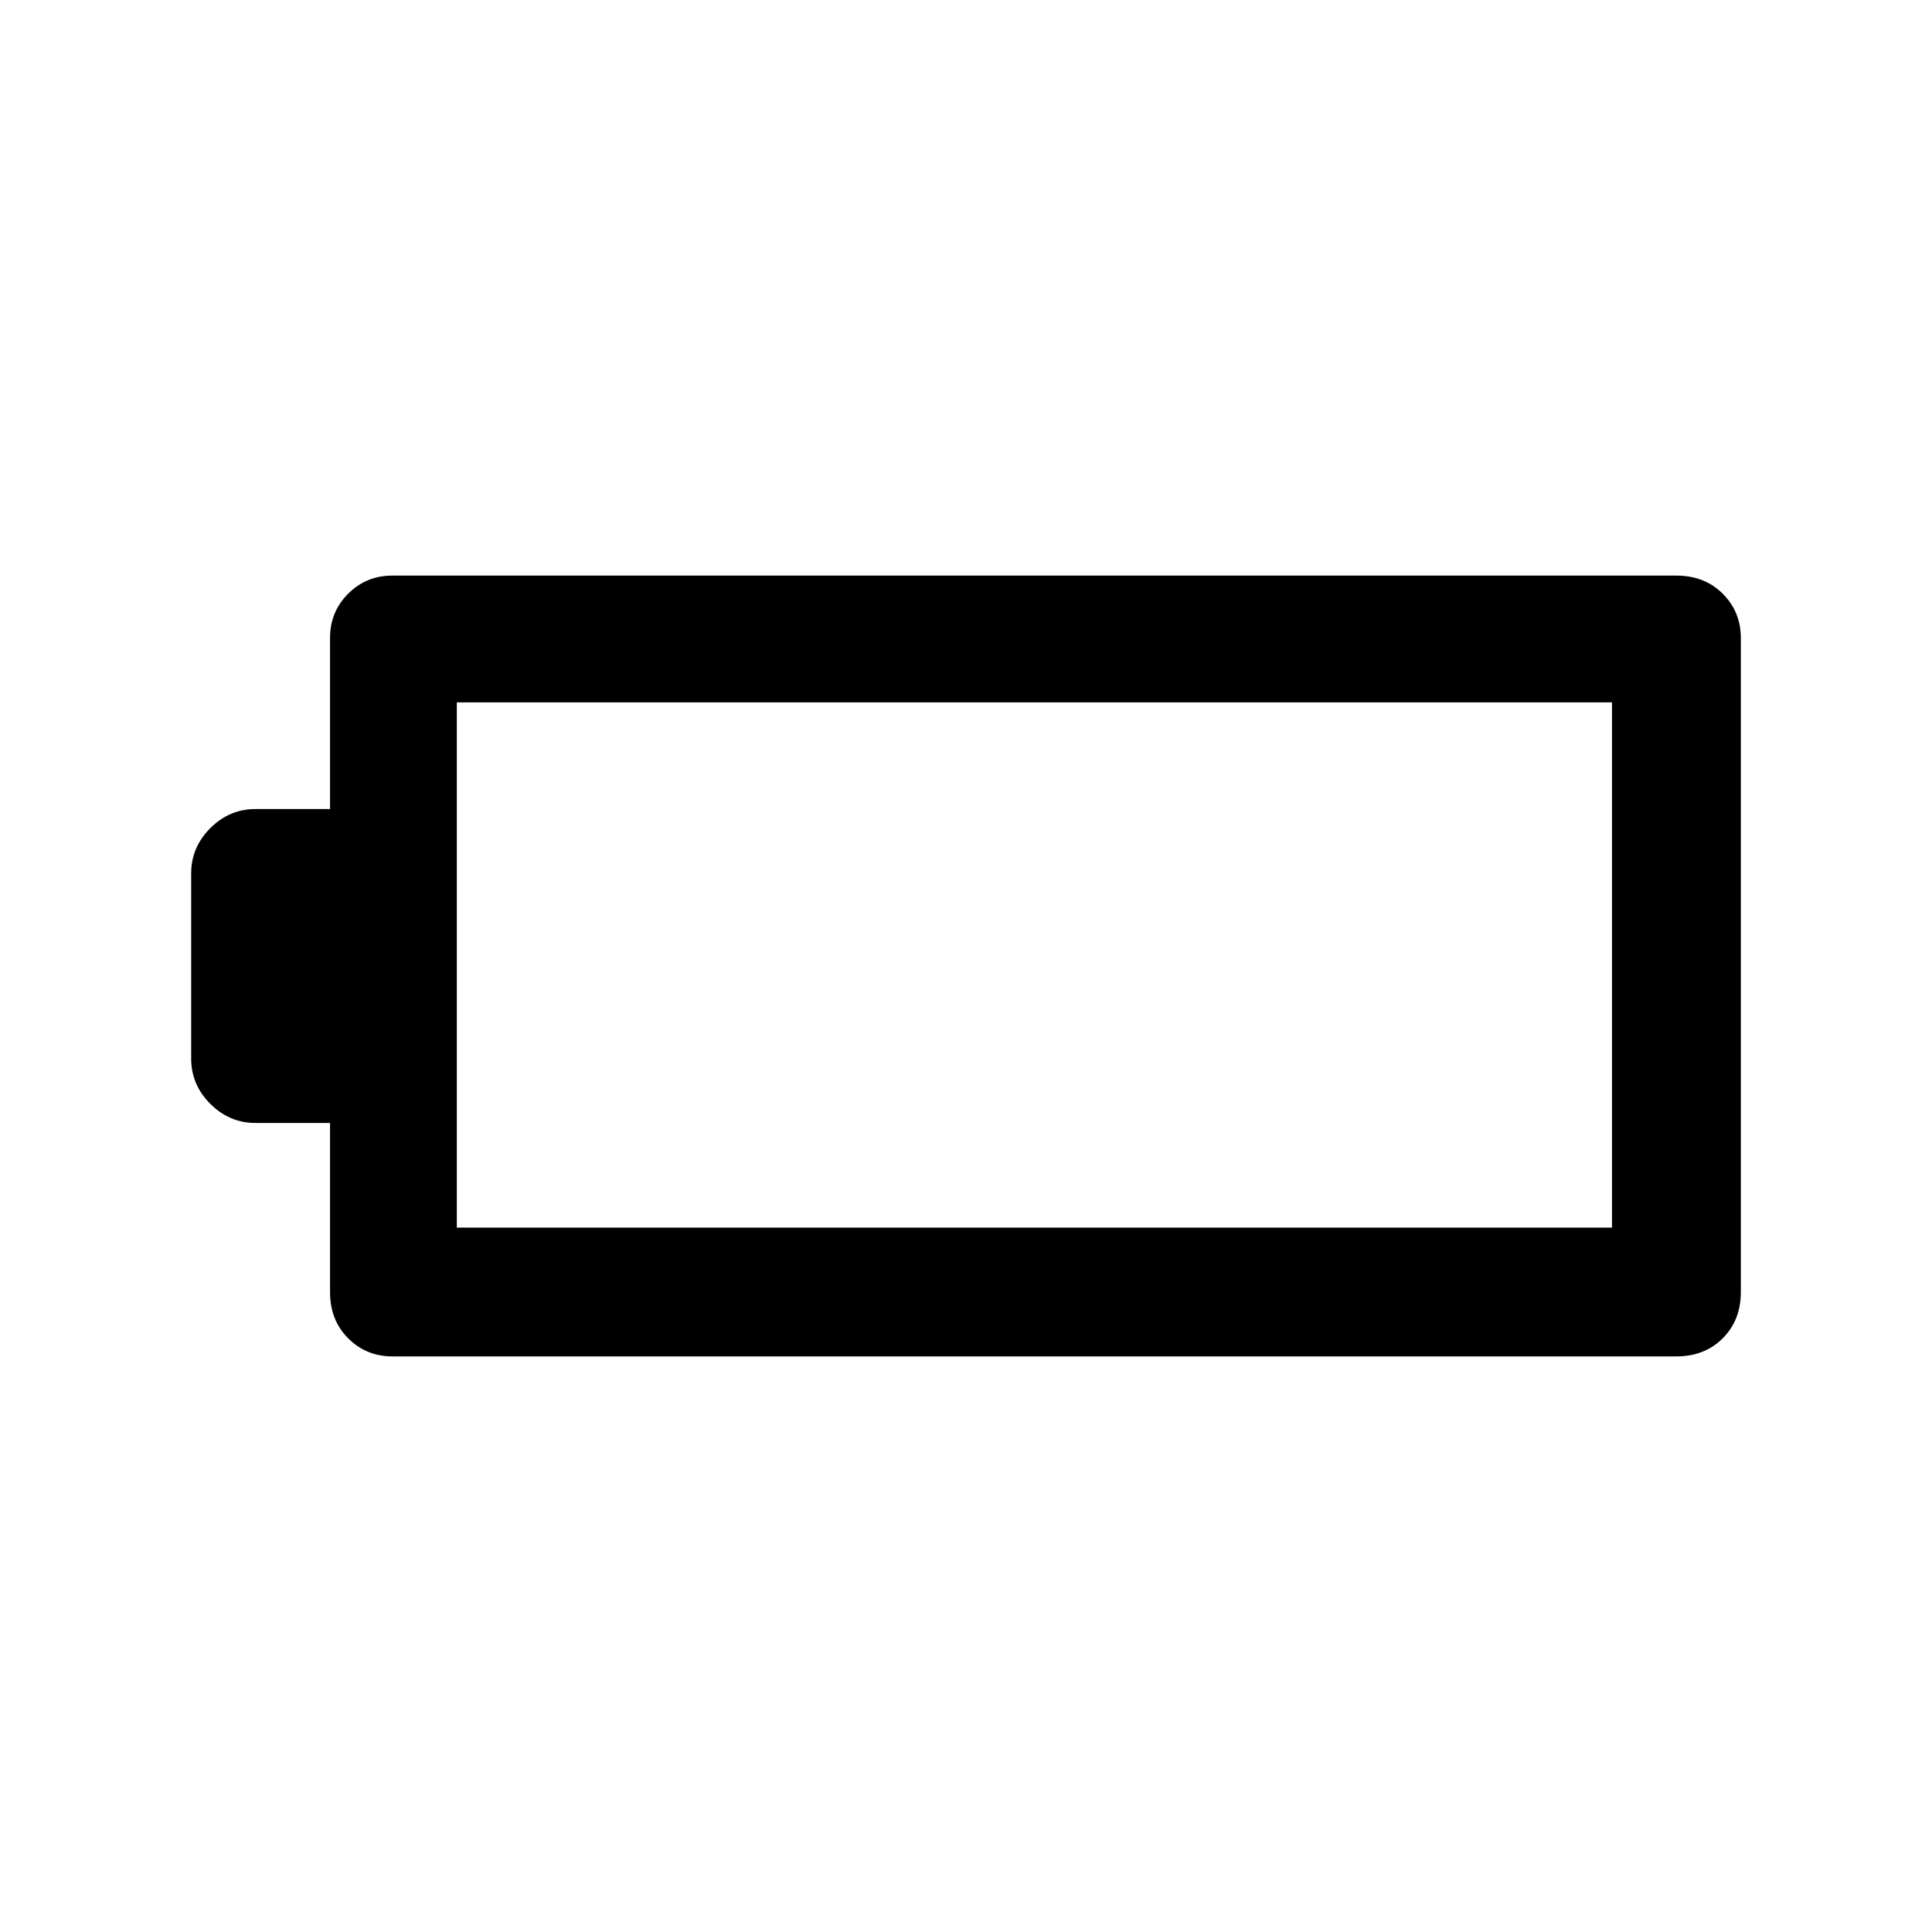 <svg xmlns="http://www.w3.org/2000/svg" height="40" width="40"><path d="M36.042 26.75q0 .583-.375.958t-.959.375H8.125q-.542 0-.917-.375t-.375-.958v-3.5H5.292q-.542 0-.938-.396-.396-.396-.396-.937v-3.834q0-.541.396-.937t.938-.396h1.541v-3.542q0-.541.375-.916t.917-.375h26.583q.584 0 .959.375t.375.916Zm-2.667-1.333V14.542H9.458v10.875Z"/></svg>